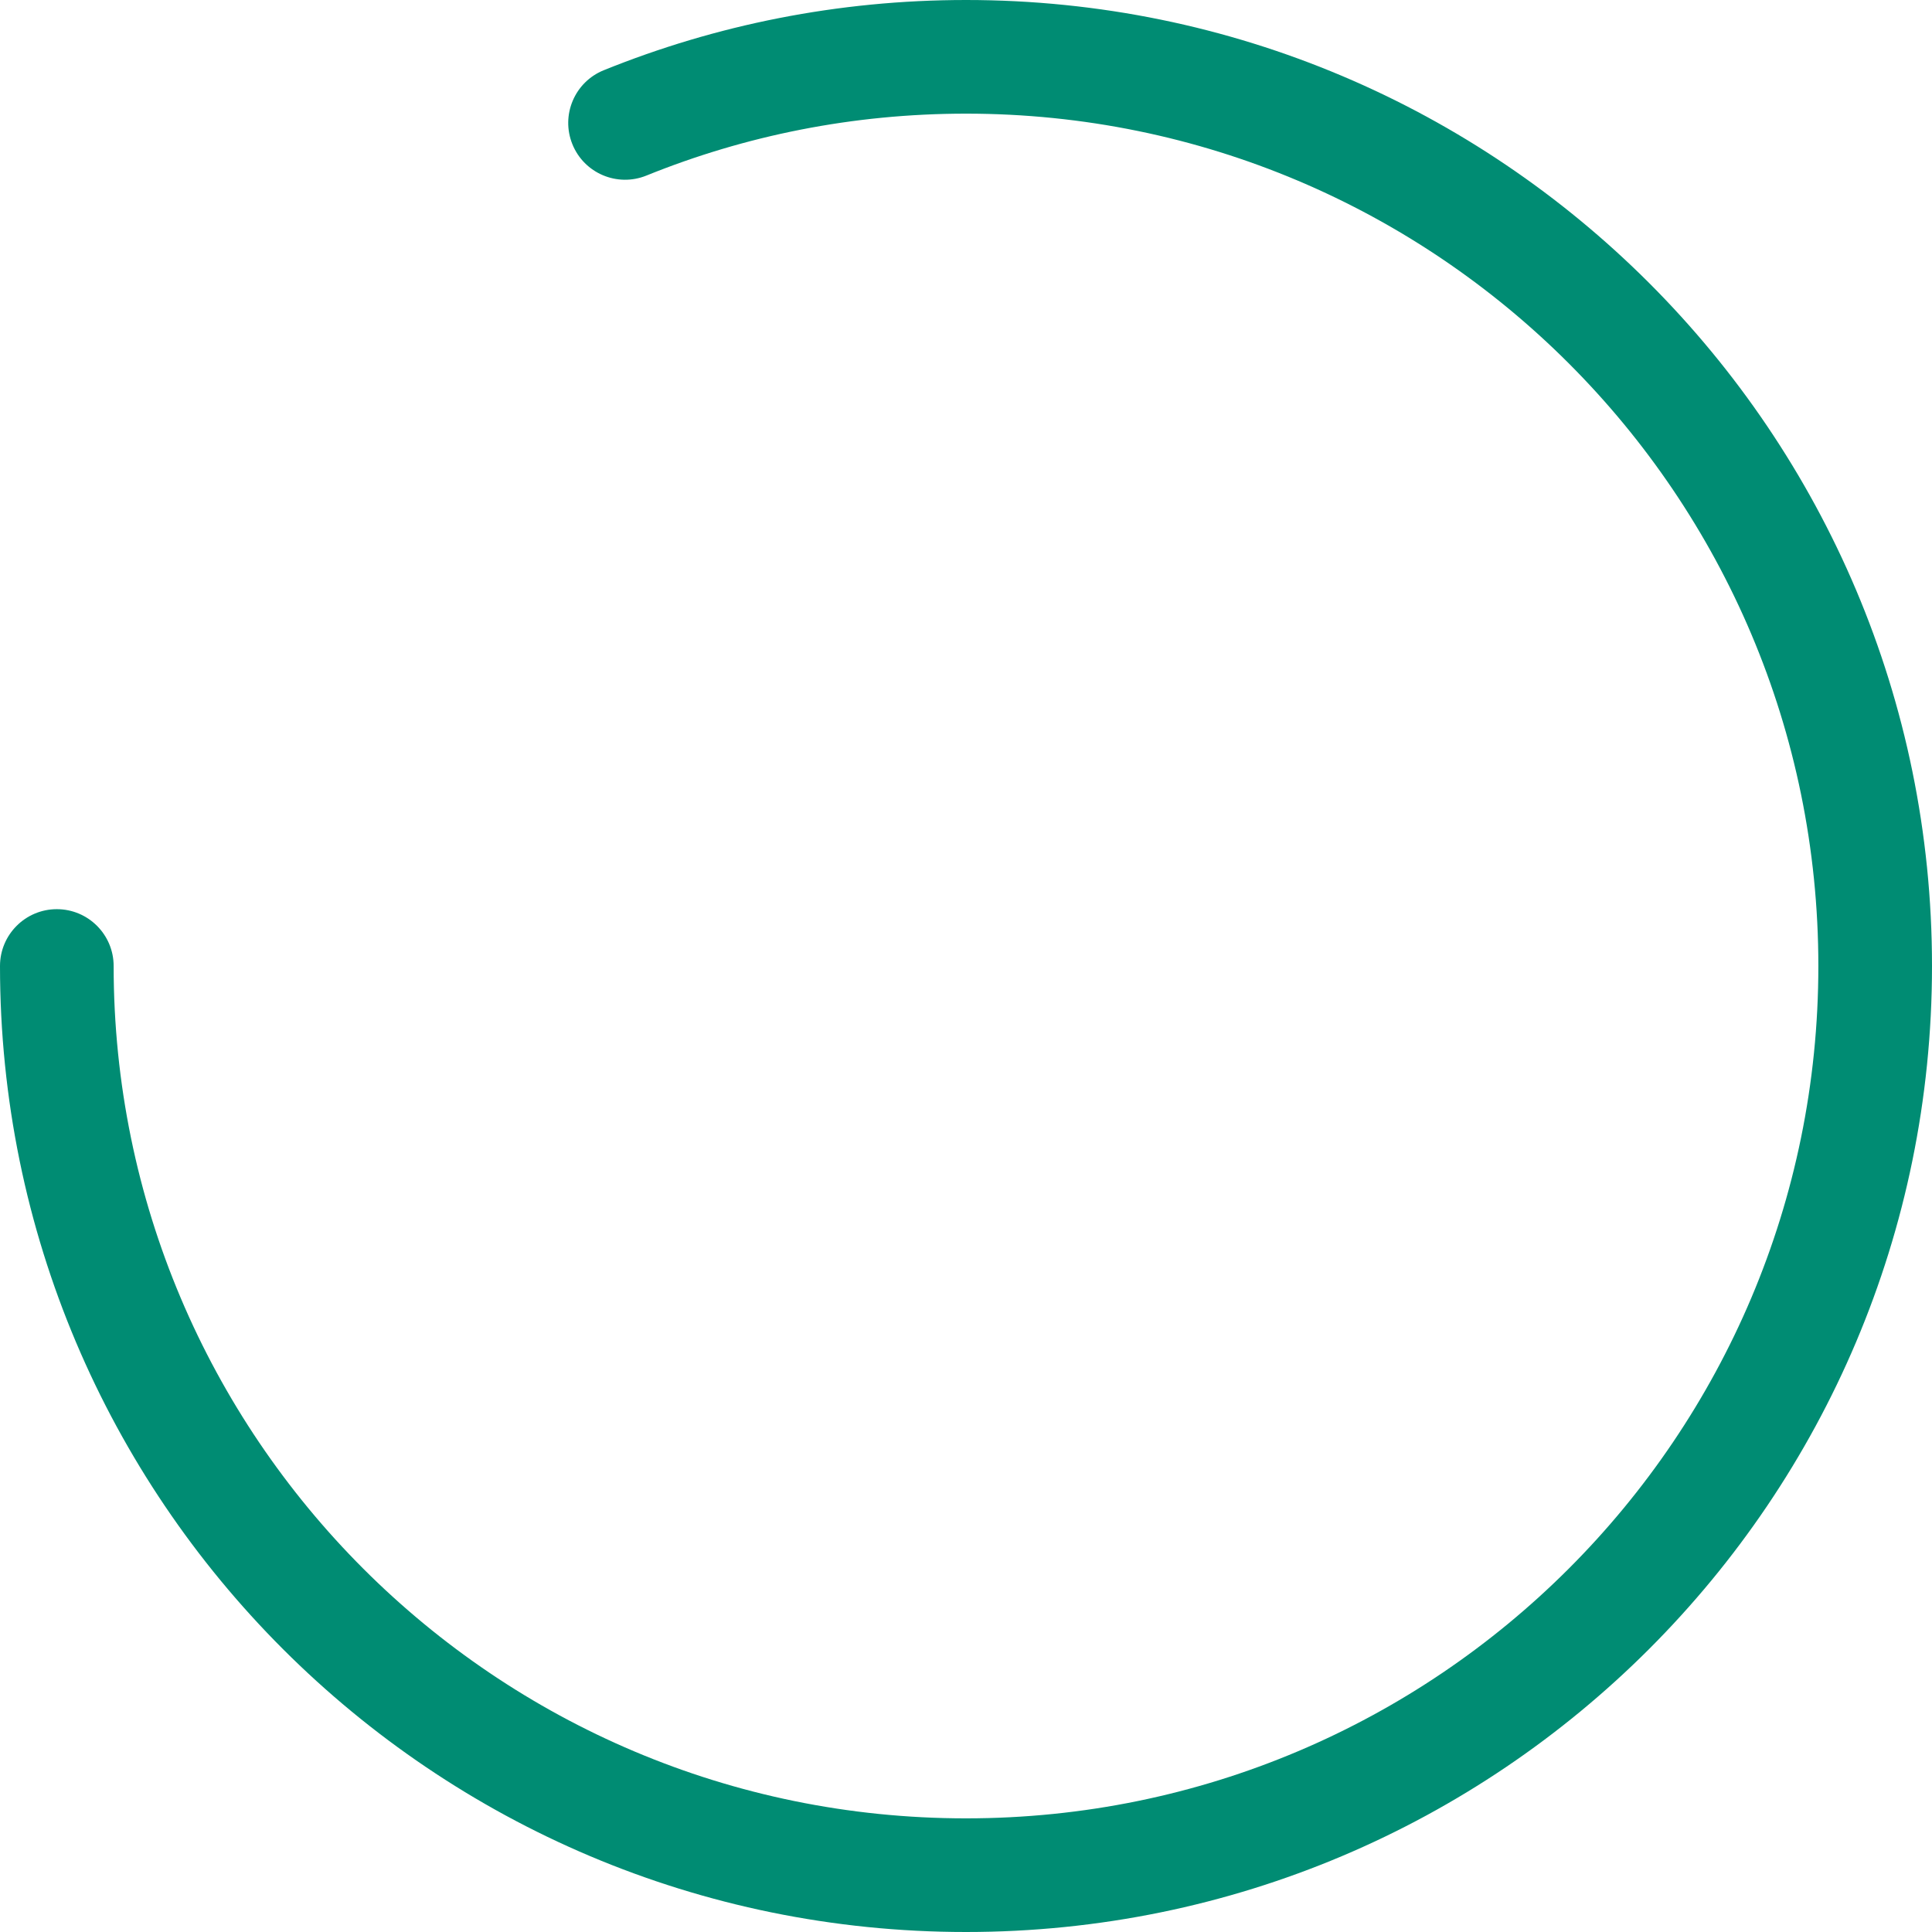 <svg width="34" height="34" viewBox="0 0 34 34" fill="none" xmlns="http://www.w3.org/2000/svg">
<path d="M2 17C2 16.448 1.552 16 1 16C0.448 16 0 16.448 0 17H2ZM10.625 1.236C10.113 1.443 9.866 2.026 10.073 2.538C10.28 3.05 10.863 3.297 11.375 3.09L10.625 1.236ZM32 17C32 25.284 25.284 32 17 32V34C26.389 34 34 26.389 34 17H32ZM17 32C8.716 32 2 25.284 2 17H0C0 26.389 7.611 34 17 34V32ZM17 2C25.284 2 32 8.716 32 17H34C34 7.611 26.389 0 17 0V2ZM11.375 3.09C13.111 2.387 15.009 2 17 2V0C14.747 0 12.595 0.439 10.625 1.236L11.375 3.09Z" fill="#008C73"/>
</svg>
